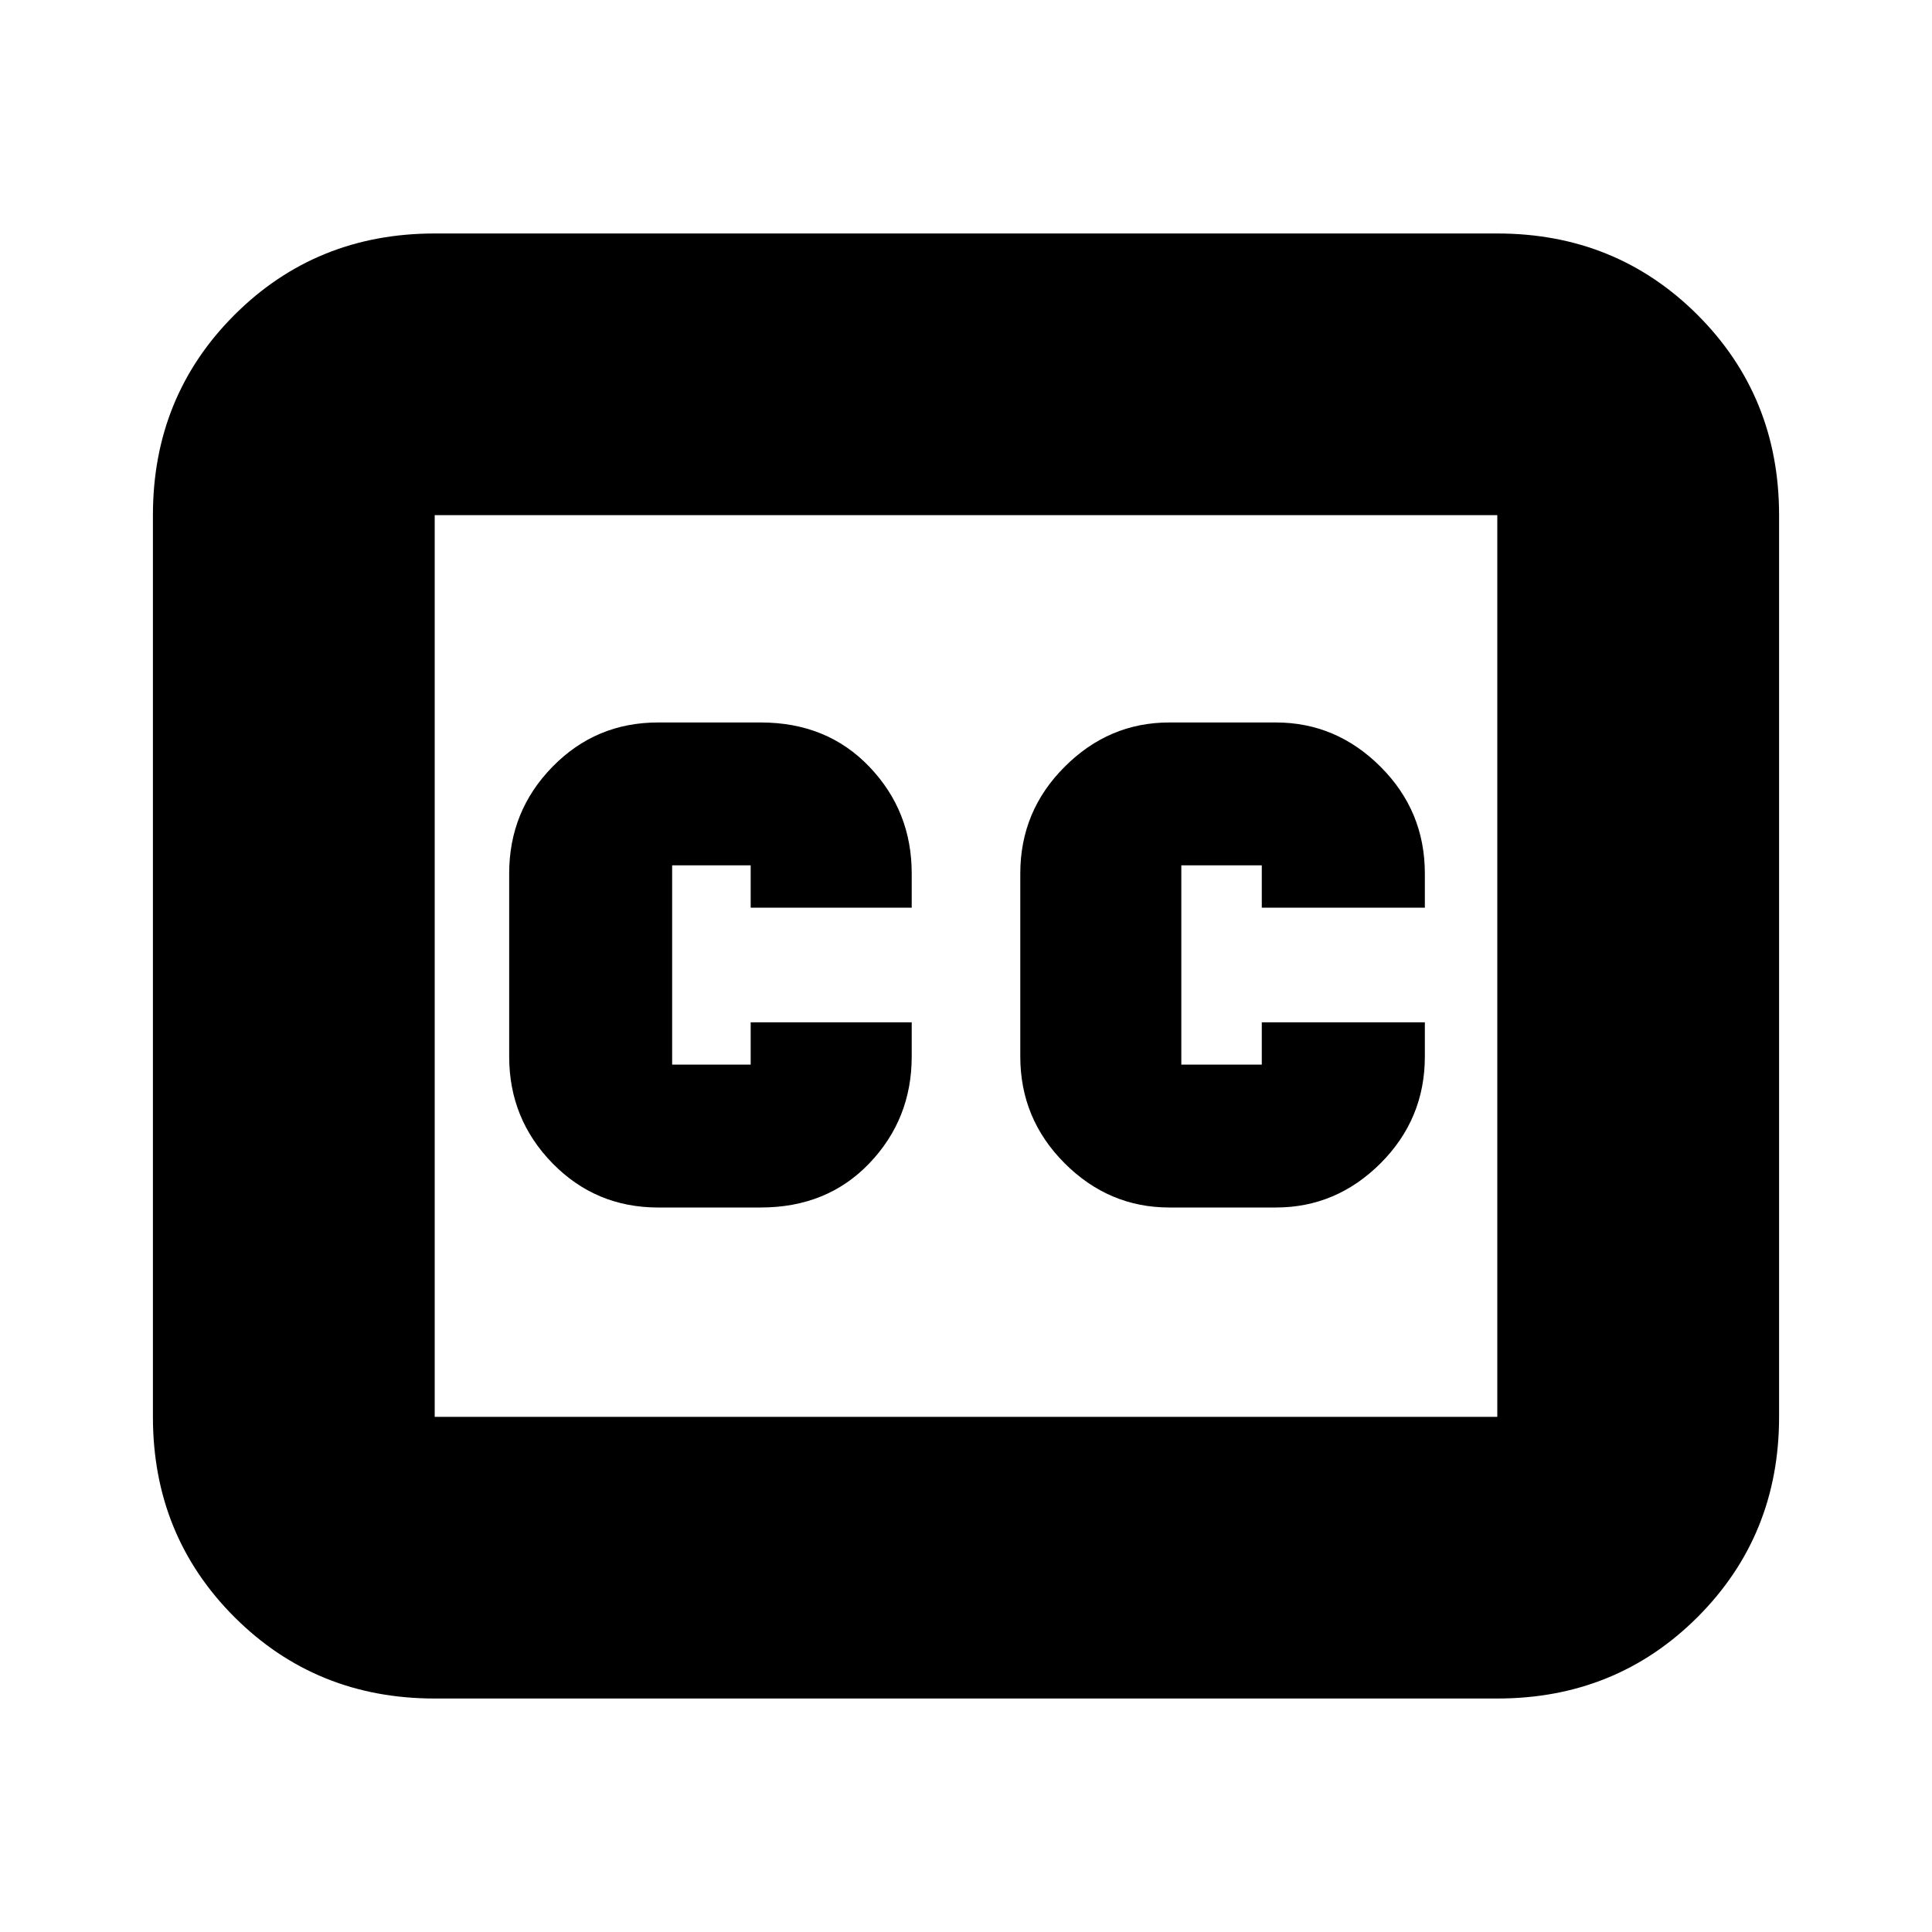 <svg xmlns="http://www.w3.org/2000/svg" height="20" width="20"><path d="M6.812 12.5H7.875Q8.562 12.5 9 12.042Q9.438 11.583 9.438 10.938V10.583H7.771V11.021Q7.771 11.021 7.771 11.021Q7.771 11.021 7.771 11.021H6.958Q6.958 11.021 6.958 11.021Q6.958 11.021 6.958 11.021V8.958Q6.958 8.958 6.958 8.958Q6.958 8.958 6.958 8.958H7.771Q7.771 8.958 7.771 8.958Q7.771 8.958 7.771 8.958V9.396H9.438V9.042Q9.438 8.396 9 7.938Q8.562 7.479 7.875 7.479H6.812Q6.167 7.479 5.719 7.938Q5.271 8.396 5.271 9.042V10.938Q5.271 11.583 5.719 12.042Q6.167 12.5 6.812 12.5ZM12.104 12.5H13.208Q13.833 12.5 14.292 12.042Q14.75 11.583 14.75 10.938V10.583H13.062V11.021Q13.062 11.021 13.062 11.021Q13.062 11.021 13.062 11.021H12.229Q12.229 11.021 12.229 11.021Q12.229 11.021 12.229 11.021V8.958Q12.229 8.958 12.229 8.958Q12.229 8.958 12.229 8.958H13.062Q13.062 8.958 13.062 8.958Q13.062 8.958 13.062 8.958V9.396H14.75V9.042Q14.75 8.396 14.292 7.938Q13.833 7.479 13.208 7.479H12.104Q11.479 7.479 11.021 7.938Q10.562 8.396 10.562 9.042V10.938Q10.562 11.583 11.021 12.042Q11.479 12.5 12.104 12.5ZM4.5 2.417H15.5Q16.729 2.417 17.573 3.26Q18.417 4.104 18.417 5.333V14.667Q18.417 15.896 17.573 16.74Q16.729 17.583 15.5 17.583H4.5Q3.271 17.583 2.427 16.74Q1.583 15.896 1.583 14.667V5.333Q1.583 4.104 2.427 3.26Q3.271 2.417 4.5 2.417ZM4.5 5.333V14.667Q4.5 14.667 4.5 14.667Q4.5 14.667 4.5 14.667H15.5Q15.5 14.667 15.5 14.667Q15.5 14.667 15.5 14.667V5.333Q15.5 5.333 15.5 5.333Q15.5 5.333 15.5 5.333H4.5Q4.5 5.333 4.5 5.333Q4.5 5.333 4.5 5.333ZM4.5 14.667V5.333Q4.5 5.333 4.5 5.333Q4.5 5.333 4.5 5.333Q4.5 5.333 4.5 5.333Q4.5 5.333 4.5 5.333V14.667Q4.5 14.667 4.5 14.667Q4.5 14.667 4.5 14.667Q4.5 14.667 4.5 14.667Q4.5 14.667 4.5 14.667Z"/></svg>